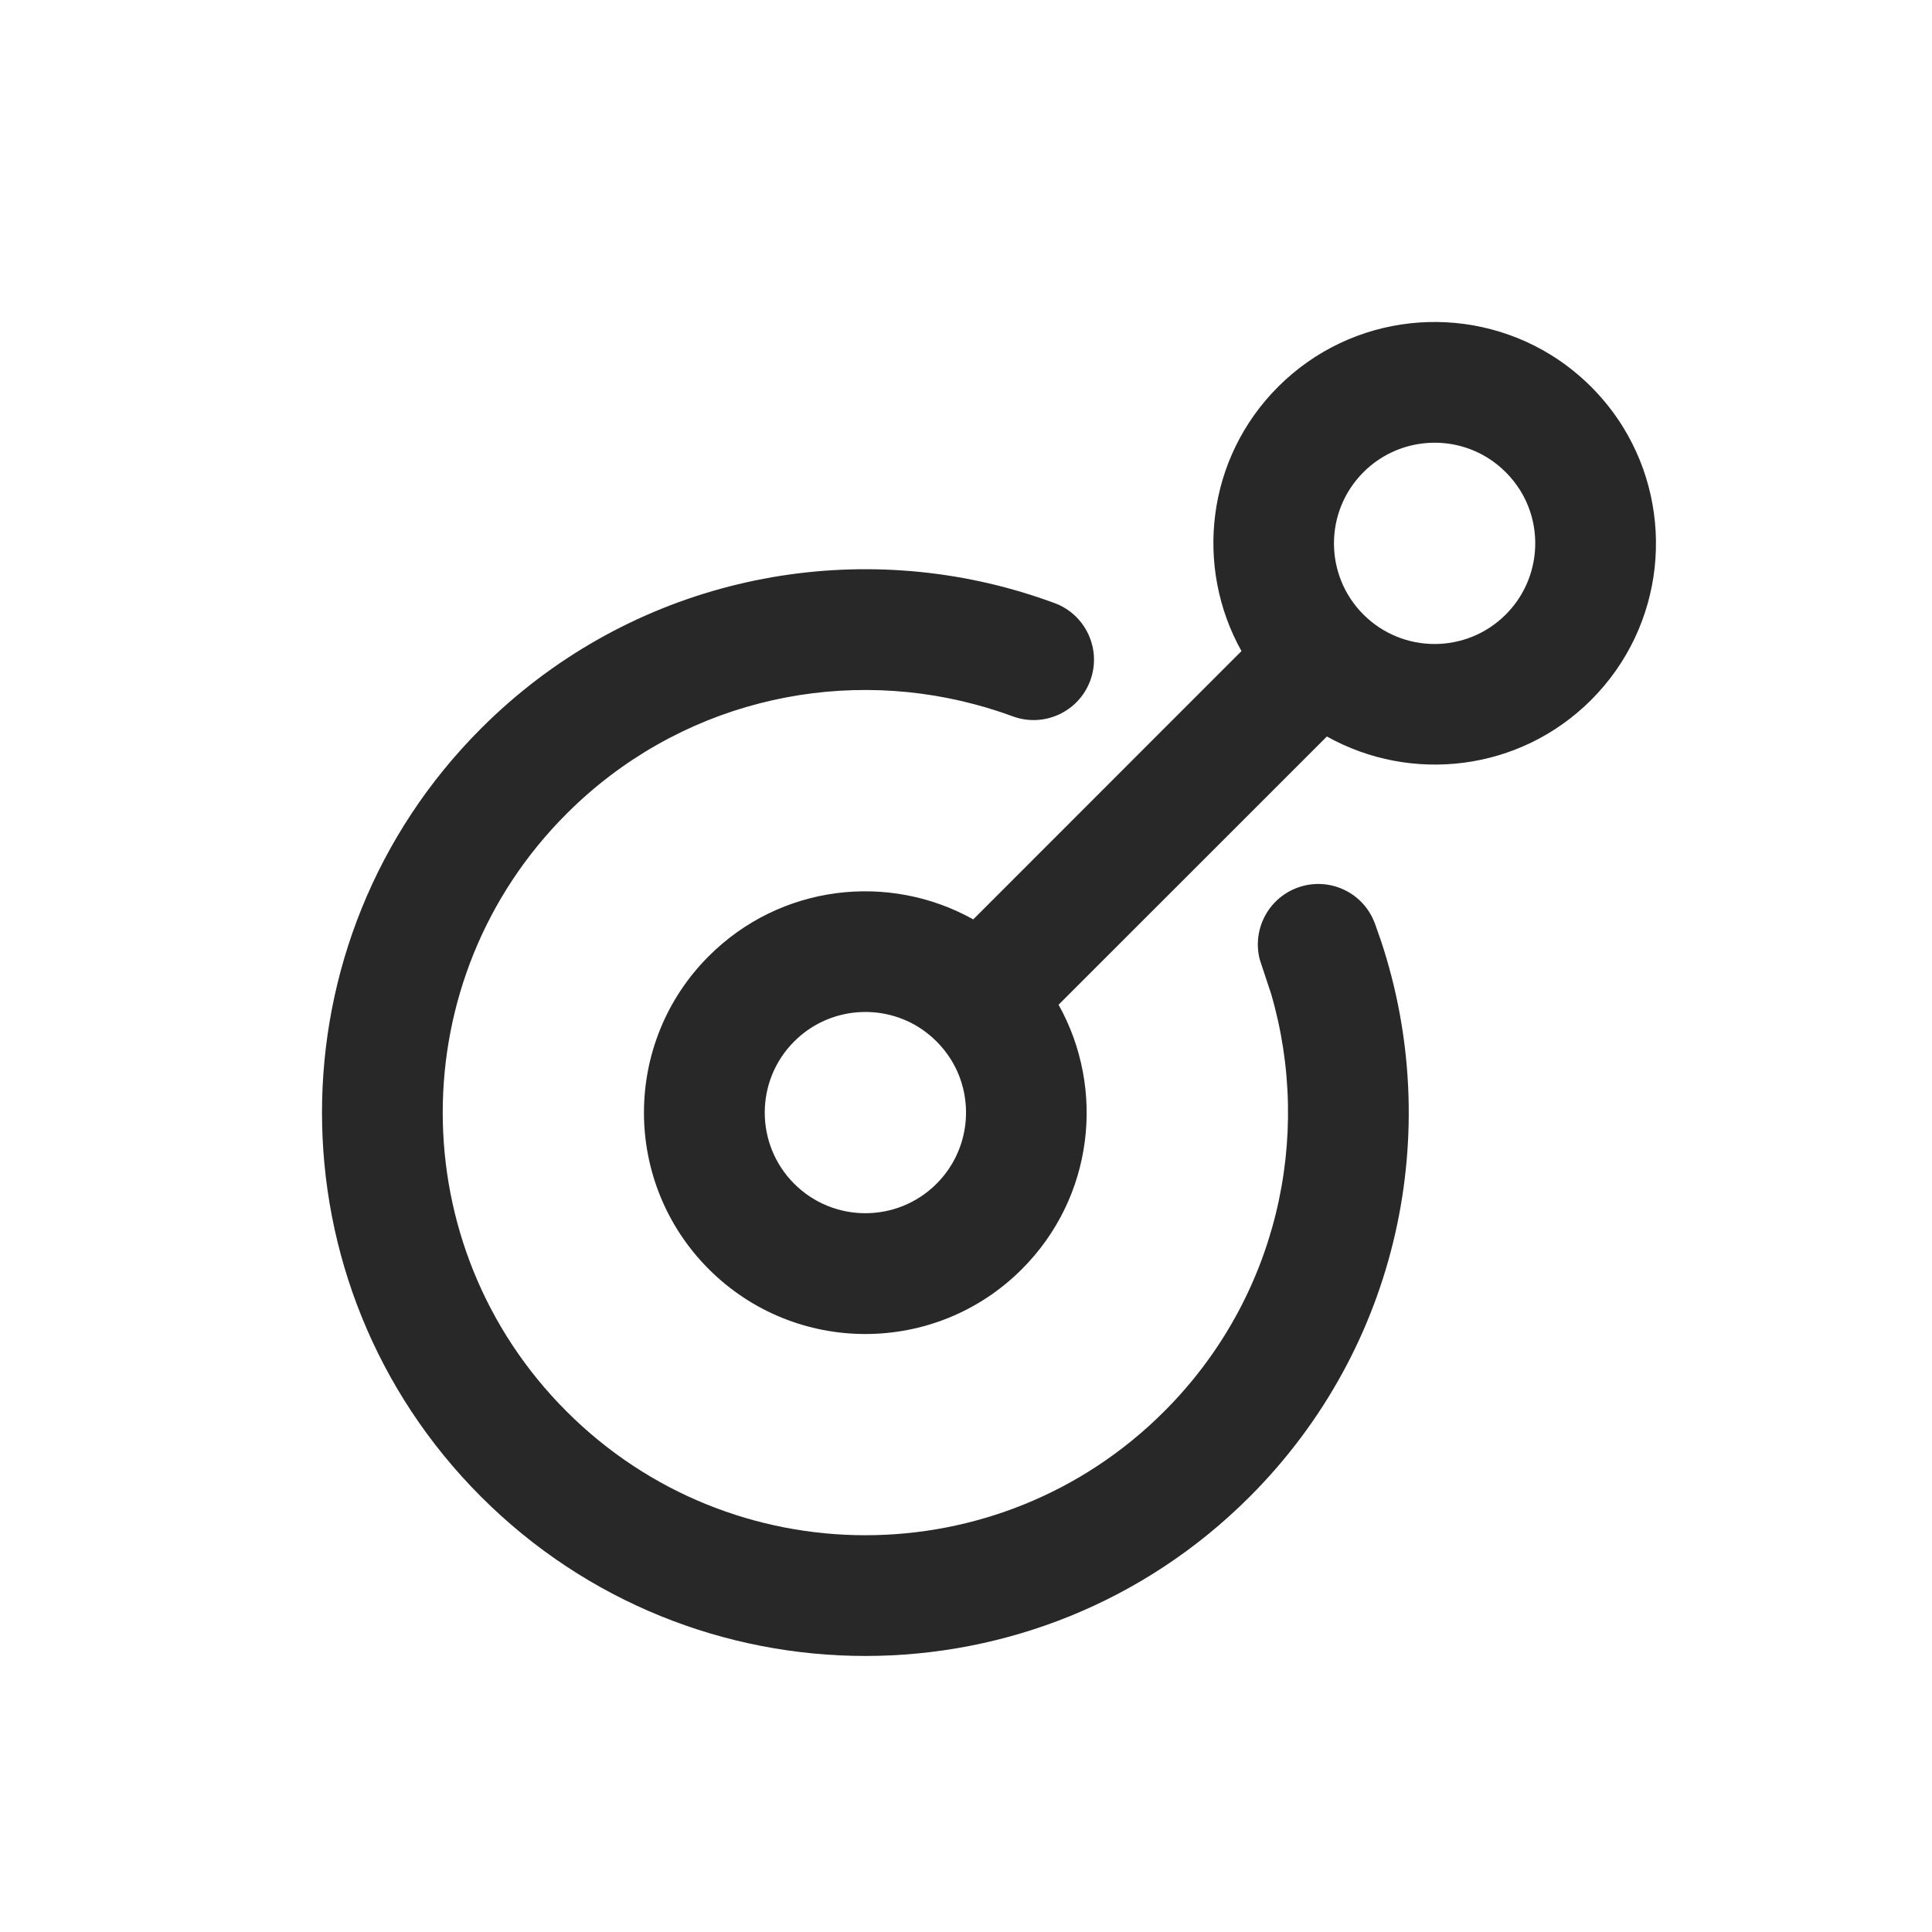 <svg width="24" height="24" viewBox="0 0 24 24" fill="none" xmlns="http://www.w3.org/2000/svg">
<path d="M13.101 7.492C13.489 7.636 13.687 8.068 13.543 8.456C13.399 8.844 12.967 9.042 12.579 8.898C12.425 8.841 12.268 8.792 12.11 8.75C10.357 8.281 8.411 8.735 7.038 10.109C4.987 12.159 4.987 15.483 7.038 17.533C9.088 19.584 12.412 19.584 14.462 17.533C15.866 16.13 16.31 14.127 15.79 12.345L15.673 11.992L15.649 11.919C15.554 11.551 15.751 11.163 16.115 11.028C16.479 10.893 16.881 11.058 17.048 11.399L17.079 11.47L17.158 11.696C17.934 14.04 17.39 16.727 15.523 18.594C12.887 21.23 8.613 21.23 5.977 18.594C3.341 15.958 3.341 11.684 5.977 9.048C7.744 7.281 10.247 6.699 12.497 7.3C12.7 7.354 12.902 7.419 13.101 7.492Z" fill="#282828"/>
<path fill-rule="evenodd" clip-rule="evenodd" d="M19.766 4.805C19.919 4.959 20.052 5.127 20.162 5.305C20.817 6.366 20.686 7.774 19.766 8.695C18.876 9.584 17.53 9.734 16.483 9.149L13.15 12.481C13.735 13.528 13.585 14.875 12.694 15.766C11.621 16.84 9.879 16.84 8.805 15.766C7.731 14.692 7.731 12.95 8.805 11.877C9.696 10.986 11.043 10.836 12.09 11.421L15.422 8.088C14.837 7.041 14.987 5.695 15.877 4.805C16.797 3.885 18.205 3.754 19.266 4.409C19.444 4.519 19.612 4.652 19.766 4.805ZM11.634 12.937C11.563 12.866 11.486 12.806 11.406 12.756C10.924 12.459 10.283 12.52 9.866 12.937C9.378 13.425 9.378 14.217 9.866 14.705C10.354 15.193 11.146 15.193 11.634 14.705C12.051 14.288 12.113 13.647 11.815 13.165C11.765 13.085 11.705 13.008 11.634 12.937ZM18.705 5.866C18.634 5.795 18.558 5.735 18.477 5.685C17.995 5.387 17.354 5.449 16.937 5.866C16.449 6.354 16.449 7.146 16.937 7.634C17.425 8.122 18.217 8.122 18.705 7.634C19.122 7.217 19.184 6.576 18.886 6.094C18.836 6.014 18.776 5.937 18.705 5.866Z" fill="#282828"/>
</svg>
